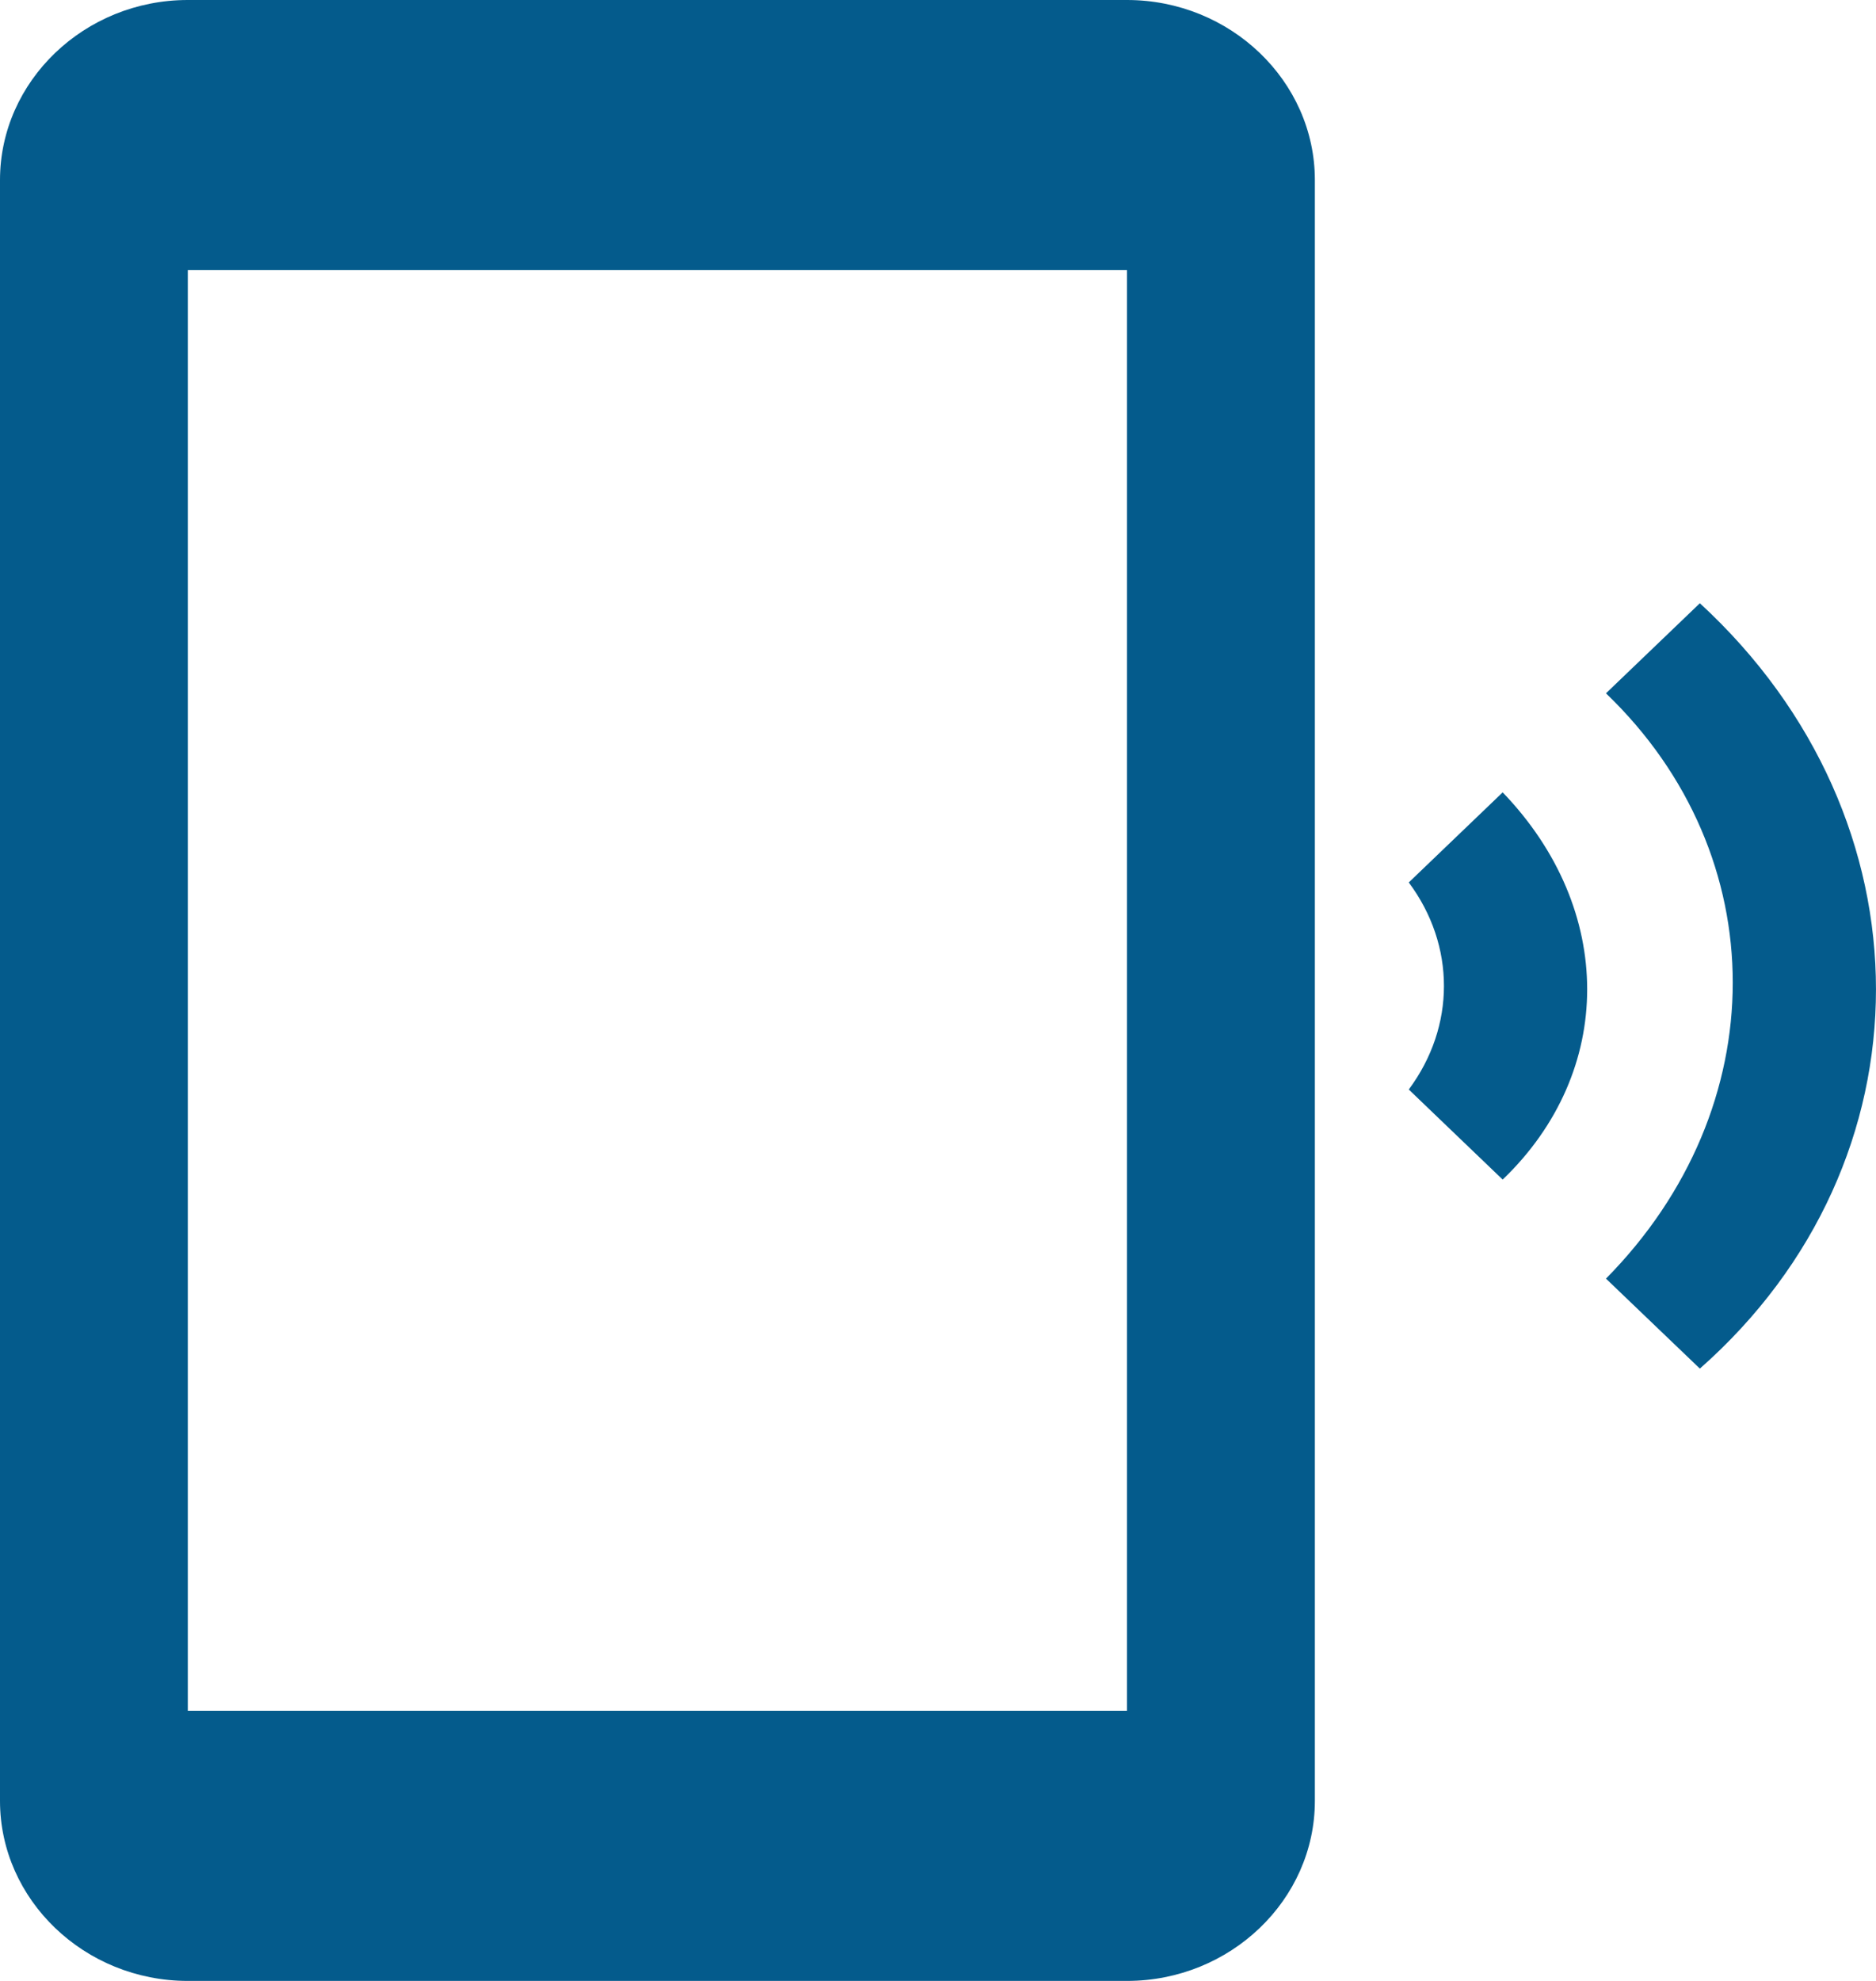 <svg width="18" height="19" viewBox="0 0 18 19" fill="none" xmlns="http://www.w3.org/2000/svg">
<path d="M16.31 5.786L15.409 6.65C17.031 8.205 17.031 10.623 15.409 12.264L16.31 13.127C18.563 11.141 18.563 7.859 16.31 5.786ZM14.418 7.6L13.517 8.464C13.967 9.068 13.967 9.845 13.517 10.45L14.418 11.314C15.499 10.277 15.499 8.723 14.418 7.6ZM10.813 0H1.802C0.811 0 0 0.777 0 1.727V17.273C0 18.223 0.811 19 1.802 19H10.813C11.805 19 12.616 18.223 12.616 17.273V1.727C12.616 0.777 11.805 0 10.813 0ZM10.813 16.409H1.802V2.591H10.813V16.409Z" fill="#045B8C"/>
</svg>
